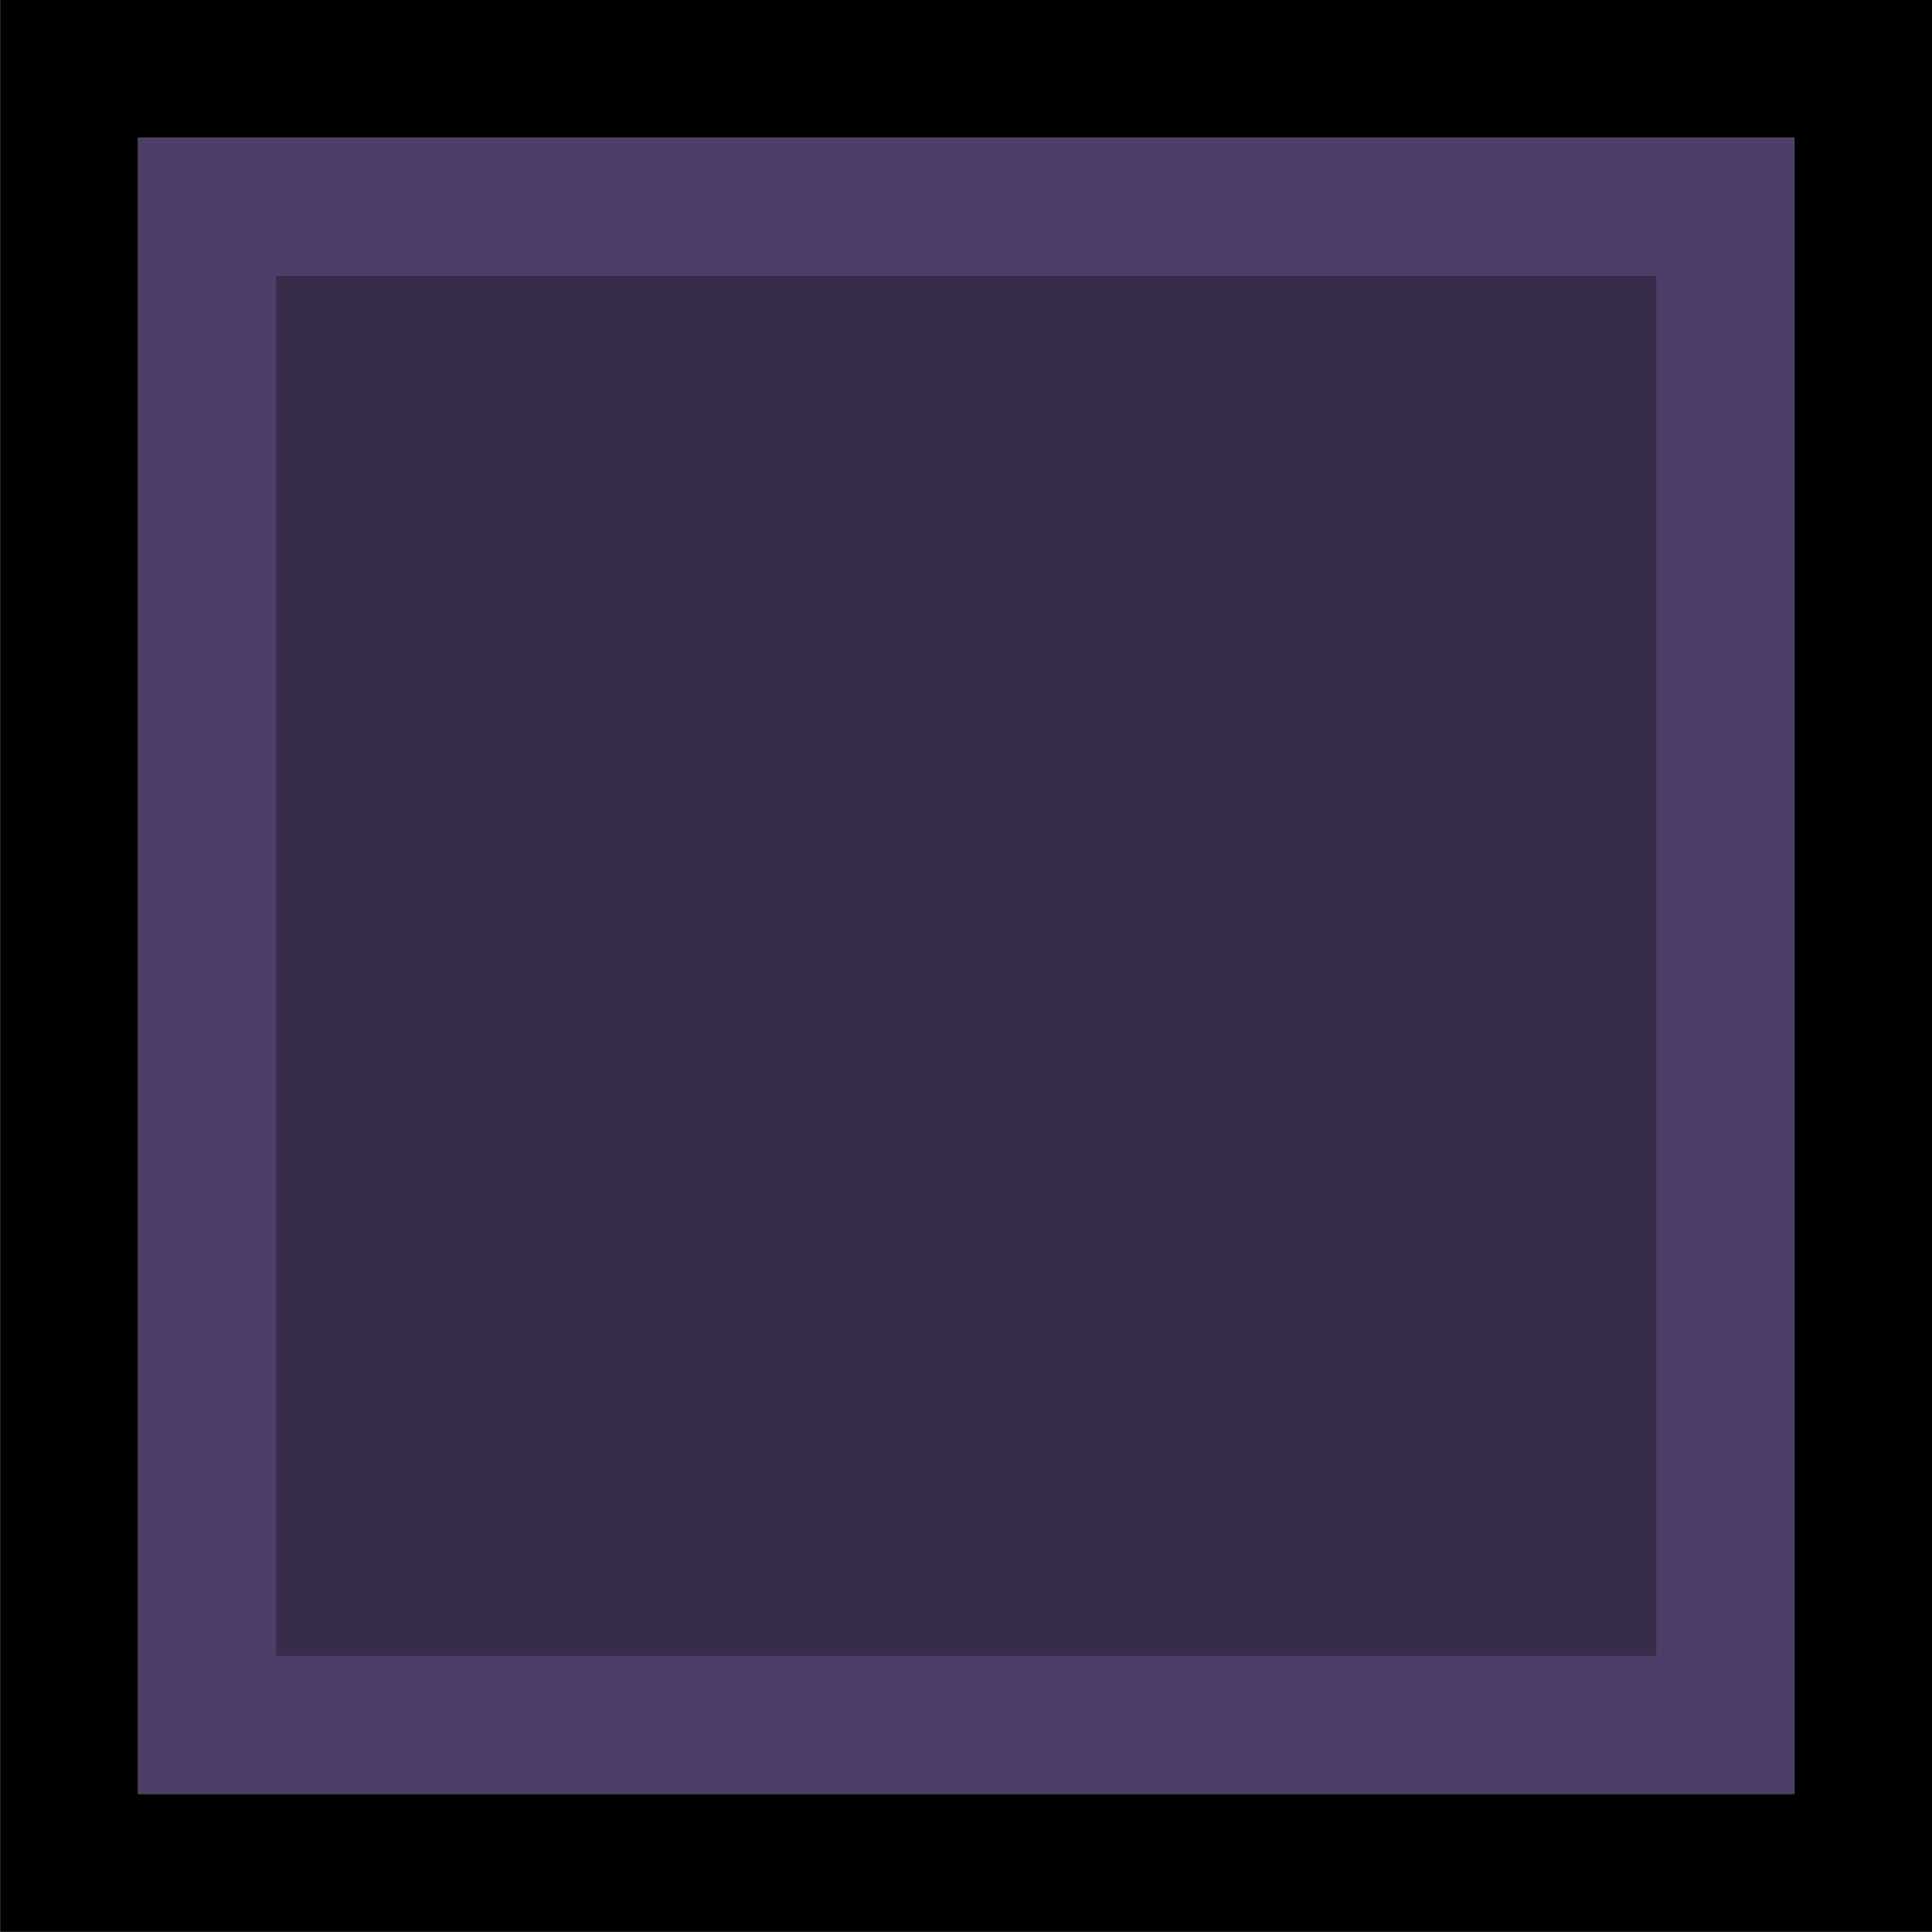 <?xml version="1.0" encoding="UTF-8" standalone="no"?>
<svg
   xmlns:dc="http://purl.org/dc/elements/1.1/"
   xmlns:cc="http://creativecommons.org/ns#"
   xmlns:rdf="http://www.w3.org/1999/02/22-rdf-syntax-ns#"
   xmlns:svg="http://www.w3.org/2000/svg"
   xmlns="http://www.w3.org/2000/svg"
   xmlns:sodipodi="http://sodipodi.sourceforge.net/DTD/sodipodi-0.dtd"
   xmlns:inkscape="http://www.inkscape.org/namespaces/inkscape"
   sodipodi:docname="frame.svg"
   inkscape:version="1.0 (4035a4fb49, 2020-05-01)"
   id="svg8"
   version="1.1"
   viewBox="0 0 7.408 7.408"
   height="7.408mm"
   width="7.408mm">
  <defs
     id="defs2" />
  <sodipodi:namedview
     inkscape:window-maximized="1"
     inkscape:window-y="-11"
     inkscape:window-x="-2"
     inkscape:window-height="1173"
     inkscape:window-width="1920"
     inkscape:pagecheckerboard="true"
     fit-margin-bottom="0"
     fit-margin-right="0"
     fit-margin-left="0"
     fit-margin-top="0"
     showgrid="false"
     inkscape:document-rotation="0"
     inkscape:current-layer="layer1"
     inkscape:document-units="mm"
     inkscape:cy="15.0265"
     inkscape:cx="2.7941706"
     inkscape:zoom="15.839192"
     inkscape:pageshadow="2"
     inkscape:pageopacity="0.0"
     borderopacity="1.0"
     bordercolor="#666666"
     pagecolor="#ffffff"
     id="base" />
  <g
     transform="translate(172.58,52.093)"
     id="layer1"
     inkscape:groupmode="layer"
     inkscape:label="Layer 1">
    <rect
       y="-51.3"
       x="-171.786"
       height="5.821"
       width="5.821"
       id="rect849"
       style="opacity:1;fill:#372d4b;stroke:#4e3d69;stroke-width:0.529;stroke-miterlimit:4;stroke-dasharray:none;stroke-opacity:1" />
    <rect
       style="opacity:1;fill:none;stroke:#000000;stroke-width:0.529;stroke-miterlimit:4;stroke-dasharray:none;stroke-opacity:1"
       id="rect849-6"
       width="6.879"
       height="6.879"
       x="-172.315"
       y="-51.829" />
  </g>
</svg>
